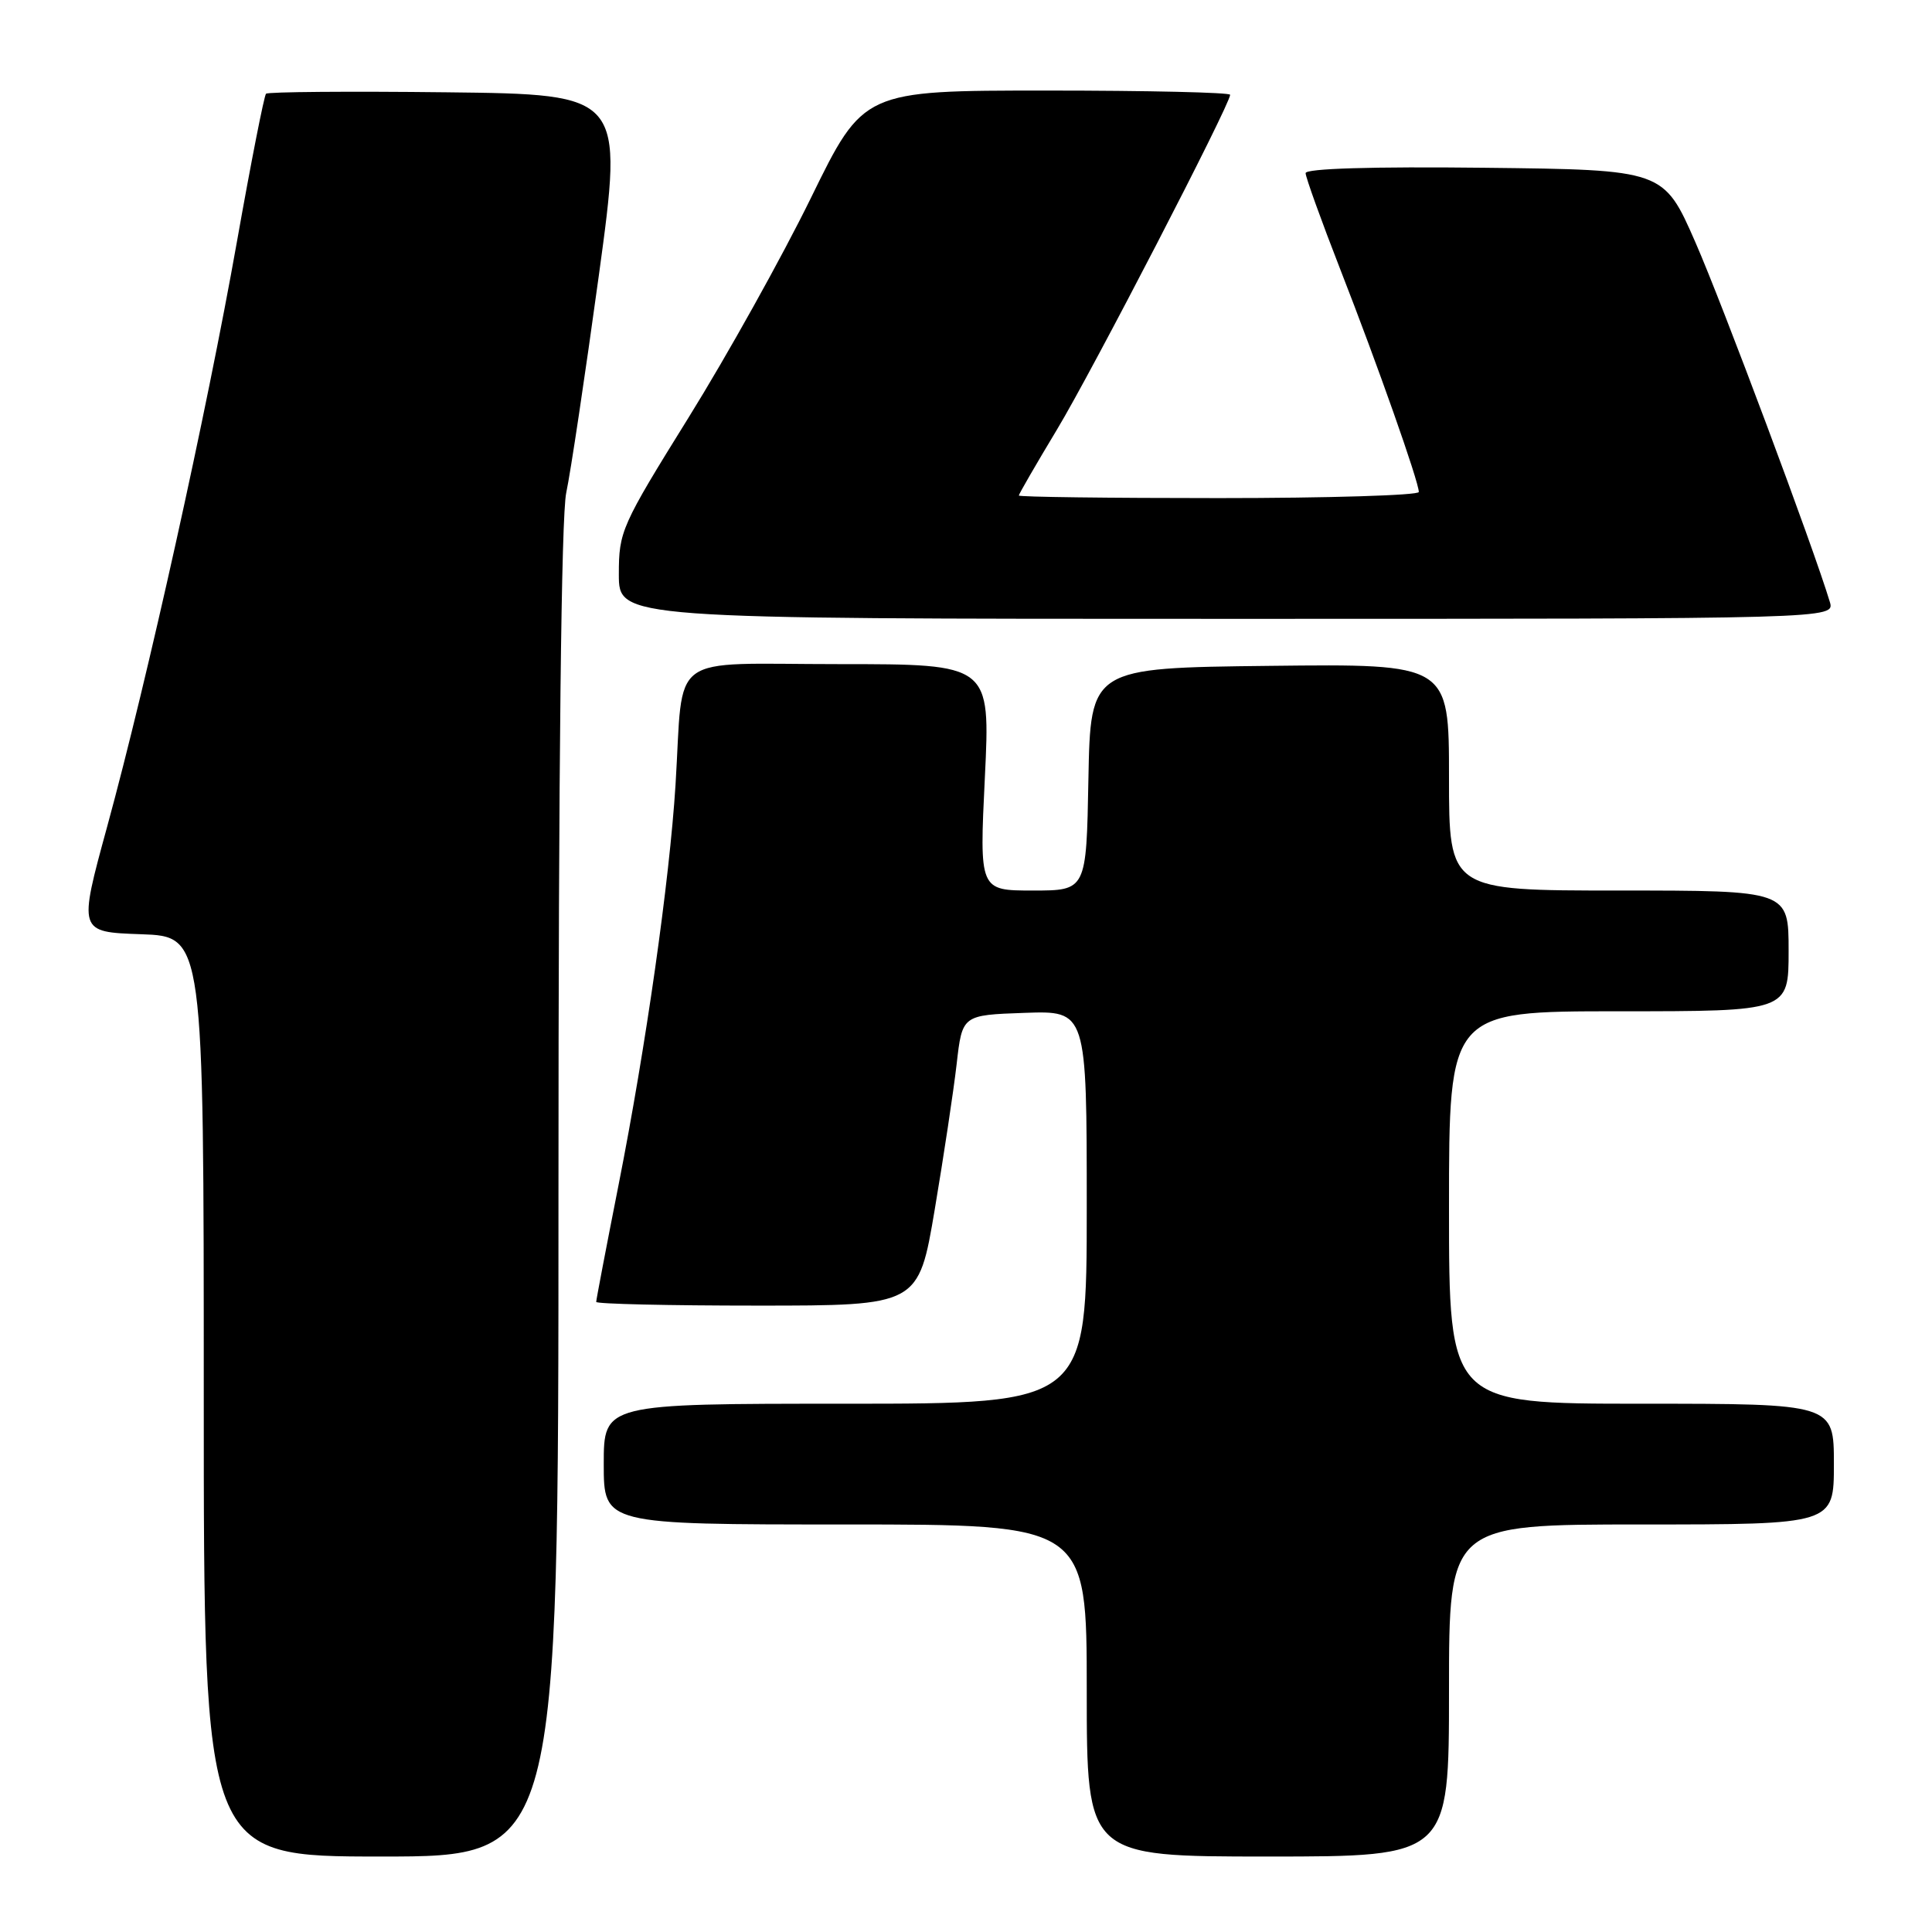 <?xml version="1.0" encoding="UTF-8" standalone="no"?>
<!DOCTYPE svg PUBLIC "-//W3C//DTD SVG 1.1//EN" "http://www.w3.org/Graphics/SVG/1.1/DTD/svg11.dtd" >
<svg xmlns="http://www.w3.org/2000/svg" xmlns:xlink="http://www.w3.org/1999/xlink" version="1.1" viewBox="0 0 256 256">
 <g >
 <path fill="currentColor"
d=" M 74.00 158.05 C 74.00 101.36 74.37 68.39 75.03 65.29 C 75.60 62.64 77.54 49.68 79.35 36.49 C 82.63 12.50 82.63 12.50 59.17 12.23 C 46.26 12.08 35.50 12.17 35.25 12.42 C 35.00 12.67 33.26 21.50 31.39 32.05 C 27.37 54.72 19.55 89.97 14.20 109.53 C 10.38 123.50 10.38 123.50 18.69 123.79 C 27.00 124.08 27.00 124.08 27.00 185.04 C 27.00 246.00 27.00 246.00 50.50 246.00 C 74.00 246.00 74.00 246.00 74.00 158.05 Z  M 192.00 224.00 C 192.00 202.00 192.00 202.00 217.50 202.00 C 243.00 202.00 243.00 202.00 243.00 194.00 C 243.00 186.00 243.00 186.00 217.50 186.00 C 192.00 186.00 192.00 186.00 192.00 160.00 C 192.00 134.00 192.00 134.00 214.50 134.00 C 237.00 134.00 237.00 134.00 237.00 126.00 C 237.00 118.00 237.00 118.00 214.50 118.00 C 192.00 118.00 192.00 118.00 192.00 102.98 C 192.00 87.96 192.00 87.96 168.25 88.23 C 144.50 88.50 144.50 88.50 144.22 103.25 C 143.95 118.00 143.95 118.00 136.86 118.00 C 129.77 118.00 129.77 118.00 130.50 103.00 C 131.23 88.00 131.23 88.00 111.16 88.00 C 88.13 88.00 90.62 86.15 89.51 104.00 C 88.71 116.73 85.58 138.72 81.96 157.02 C 80.33 165.27 79.00 172.24 79.00 172.51 C 79.00 172.78 88.61 173.00 100.36 173.00 C 121.71 173.00 121.71 173.00 123.86 160.25 C 125.04 153.24 126.35 144.57 126.76 141.00 C 127.50 134.50 127.50 134.50 135.75 134.21 C 144.00 133.92 144.00 133.92 144.00 159.96 C 144.00 186.00 144.00 186.00 112.00 186.00 C 80.00 186.00 80.00 186.00 80.00 194.00 C 80.00 202.00 80.00 202.00 112.00 202.00 C 144.00 202.00 144.00 202.00 144.00 224.00 C 144.00 246.00 144.00 246.00 168.00 246.00 C 192.00 246.00 192.00 246.00 192.00 224.00 Z  M 242.46 79.75 C 240.28 72.51 228.23 40.28 224.66 32.13 C 220.44 22.50 220.44 22.50 196.72 22.23 C 181.82 22.06 173.00 22.33 173.00 22.94 C 173.00 23.47 175.07 29.22 177.60 35.71 C 182.51 48.27 188.00 63.84 188.00 65.19 C 188.00 65.63 176.07 66.00 161.50 66.00 C 146.93 66.00 135.00 65.85 135.00 65.66 C 135.00 65.47 137.28 61.53 140.06 56.91 C 144.73 49.16 163.00 13.83 163.00 12.56 C 163.00 12.25 152.07 12.00 138.71 12.00 C 114.41 12.00 114.41 12.00 107.46 26.21 C 103.63 34.03 96.34 47.12 91.25 55.31 C 82.31 69.70 82.00 70.41 82.00 76.10 C 82.00 82.00 82.00 82.00 162.57 82.00 C 243.13 82.00 243.13 82.00 242.46 79.75 Z "/>
</g>
</svg>